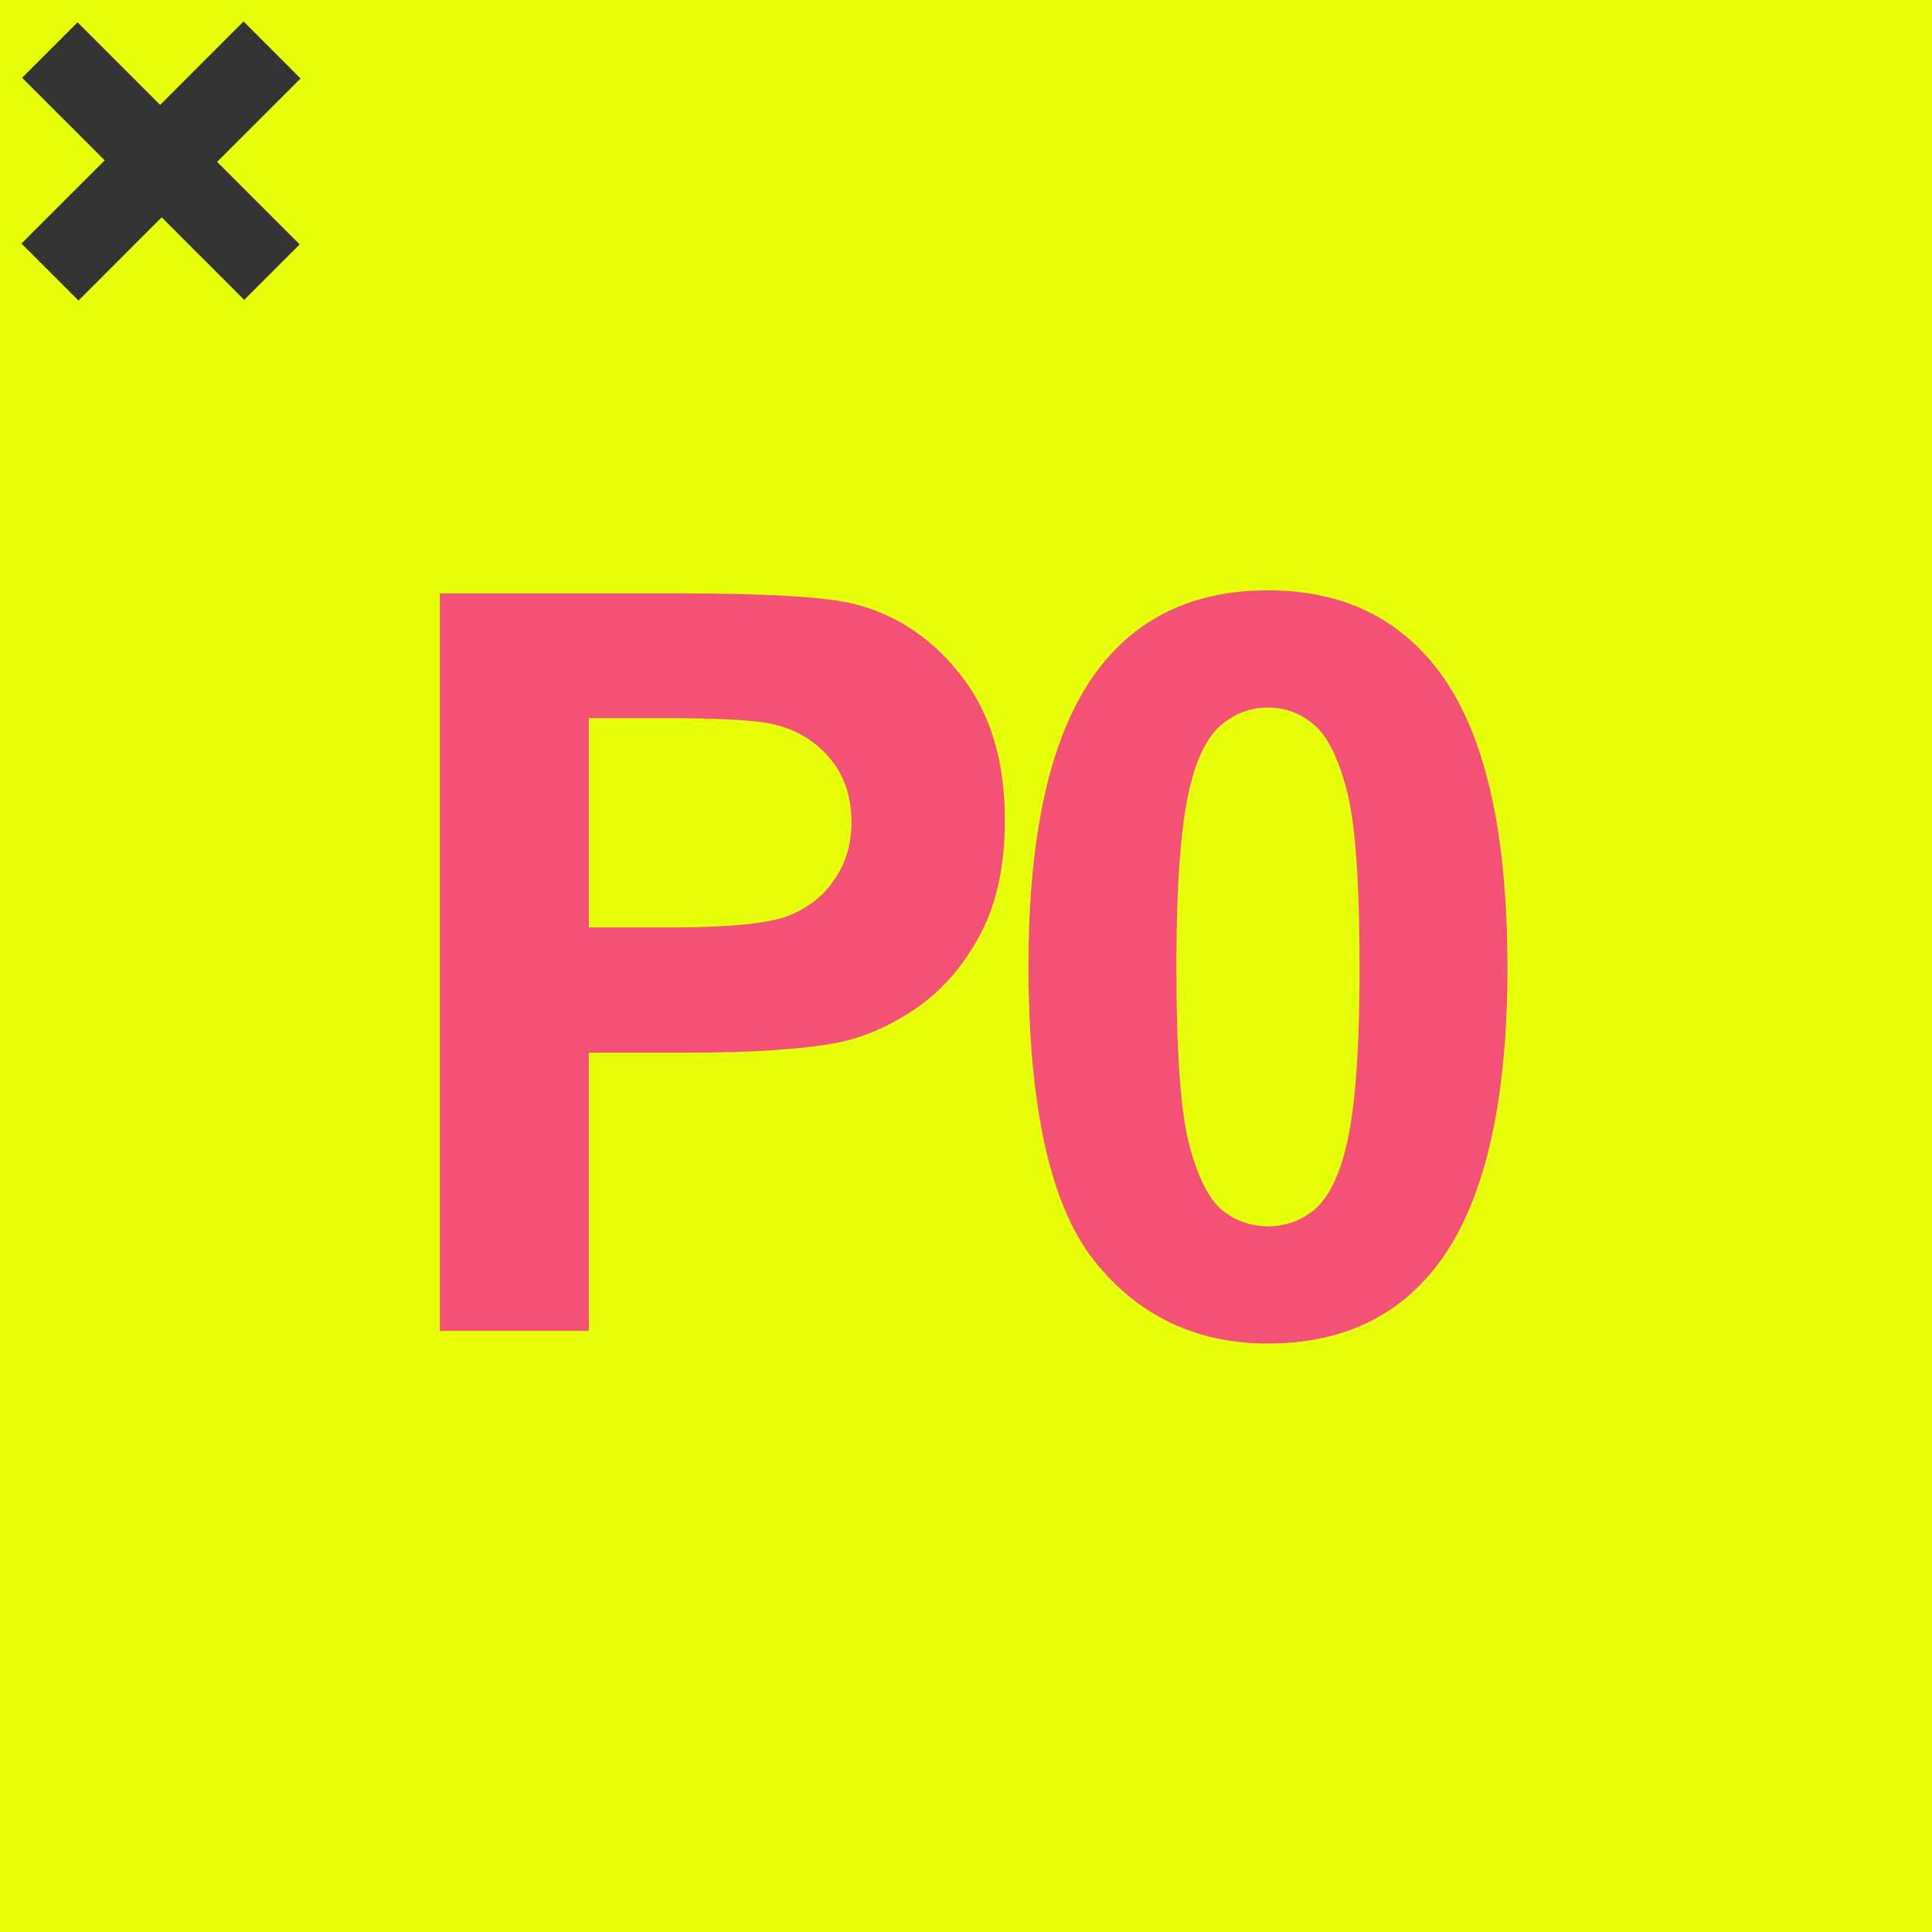 <svg width="90" height="90" viewBox="0 0 90 90" fill="none" xmlns="http://www.w3.org/2000/svg">
<rect x="0" y="0" width="90" height="90" fill="#333333" stroke="none"/>
<path fill-rule="evenodd" clip-rule="evenodd" d="M90 0H0V90H90V0ZM7.53 10.124L11.376 13.97L13.96 11.386L10.114 7.54L14 3.655L11.345 1L7.46 4.886L3.614 1.04L1.03 3.624L4.876 7.47L1 11.345L3.655 14L7.53 10.124Z" fill="#E7FF09"/>
<path d="M20.492 62V27.641H31.625C35.844 27.641 38.594 27.812 39.875 28.156C41.844 28.672 43.492 29.797 44.82 31.531C46.148 33.25 46.812 35.477 46.812 38.211C46.812 40.32 46.43 42.094 45.664 43.531C44.898 44.969 43.922 46.102 42.734 46.93C41.562 47.742 40.367 48.281 39.148 48.547C37.492 48.875 35.094 49.039 31.953 49.039H27.43V62H20.492ZM27.43 33.453V43.203H31.227C33.961 43.203 35.789 43.023 36.711 42.664C37.633 42.305 38.352 41.742 38.867 40.977C39.398 40.211 39.664 39.32 39.664 38.305C39.664 37.055 39.297 36.023 38.562 35.211C37.828 34.398 36.898 33.891 35.773 33.688C34.945 33.531 33.281 33.453 30.781 33.453H27.43ZM59.068 27.5C62.396 27.5 64.997 28.688 66.872 31.062C69.107 33.875 70.224 38.539 70.224 45.055C70.224 51.555 69.099 56.227 66.849 59.07C64.989 61.414 62.396 62.586 59.068 62.586C55.724 62.586 53.028 61.305 50.982 58.742C48.935 56.164 47.911 51.578 47.911 44.984C47.911 38.516 49.036 33.859 51.286 31.016C53.146 28.672 55.739 27.5 59.068 27.5ZM59.068 32.961C58.271 32.961 57.56 33.219 56.935 33.734C56.31 34.234 55.825 35.141 55.482 36.453C55.028 38.156 54.802 41.023 54.802 45.055C54.802 49.086 55.005 51.859 55.411 53.375C55.818 54.875 56.325 55.875 56.935 56.375C57.56 56.875 58.271 57.125 59.068 57.125C59.864 57.125 60.575 56.875 61.2 56.375C61.825 55.859 62.31 54.945 62.653 53.633C63.107 51.945 63.333 49.086 63.333 45.055C63.333 41.023 63.13 38.258 62.724 36.758C62.318 35.242 61.802 34.234 61.177 33.734C60.568 33.219 59.864 32.961 59.068 32.961Z" fill="#F35276"/>
</svg>
